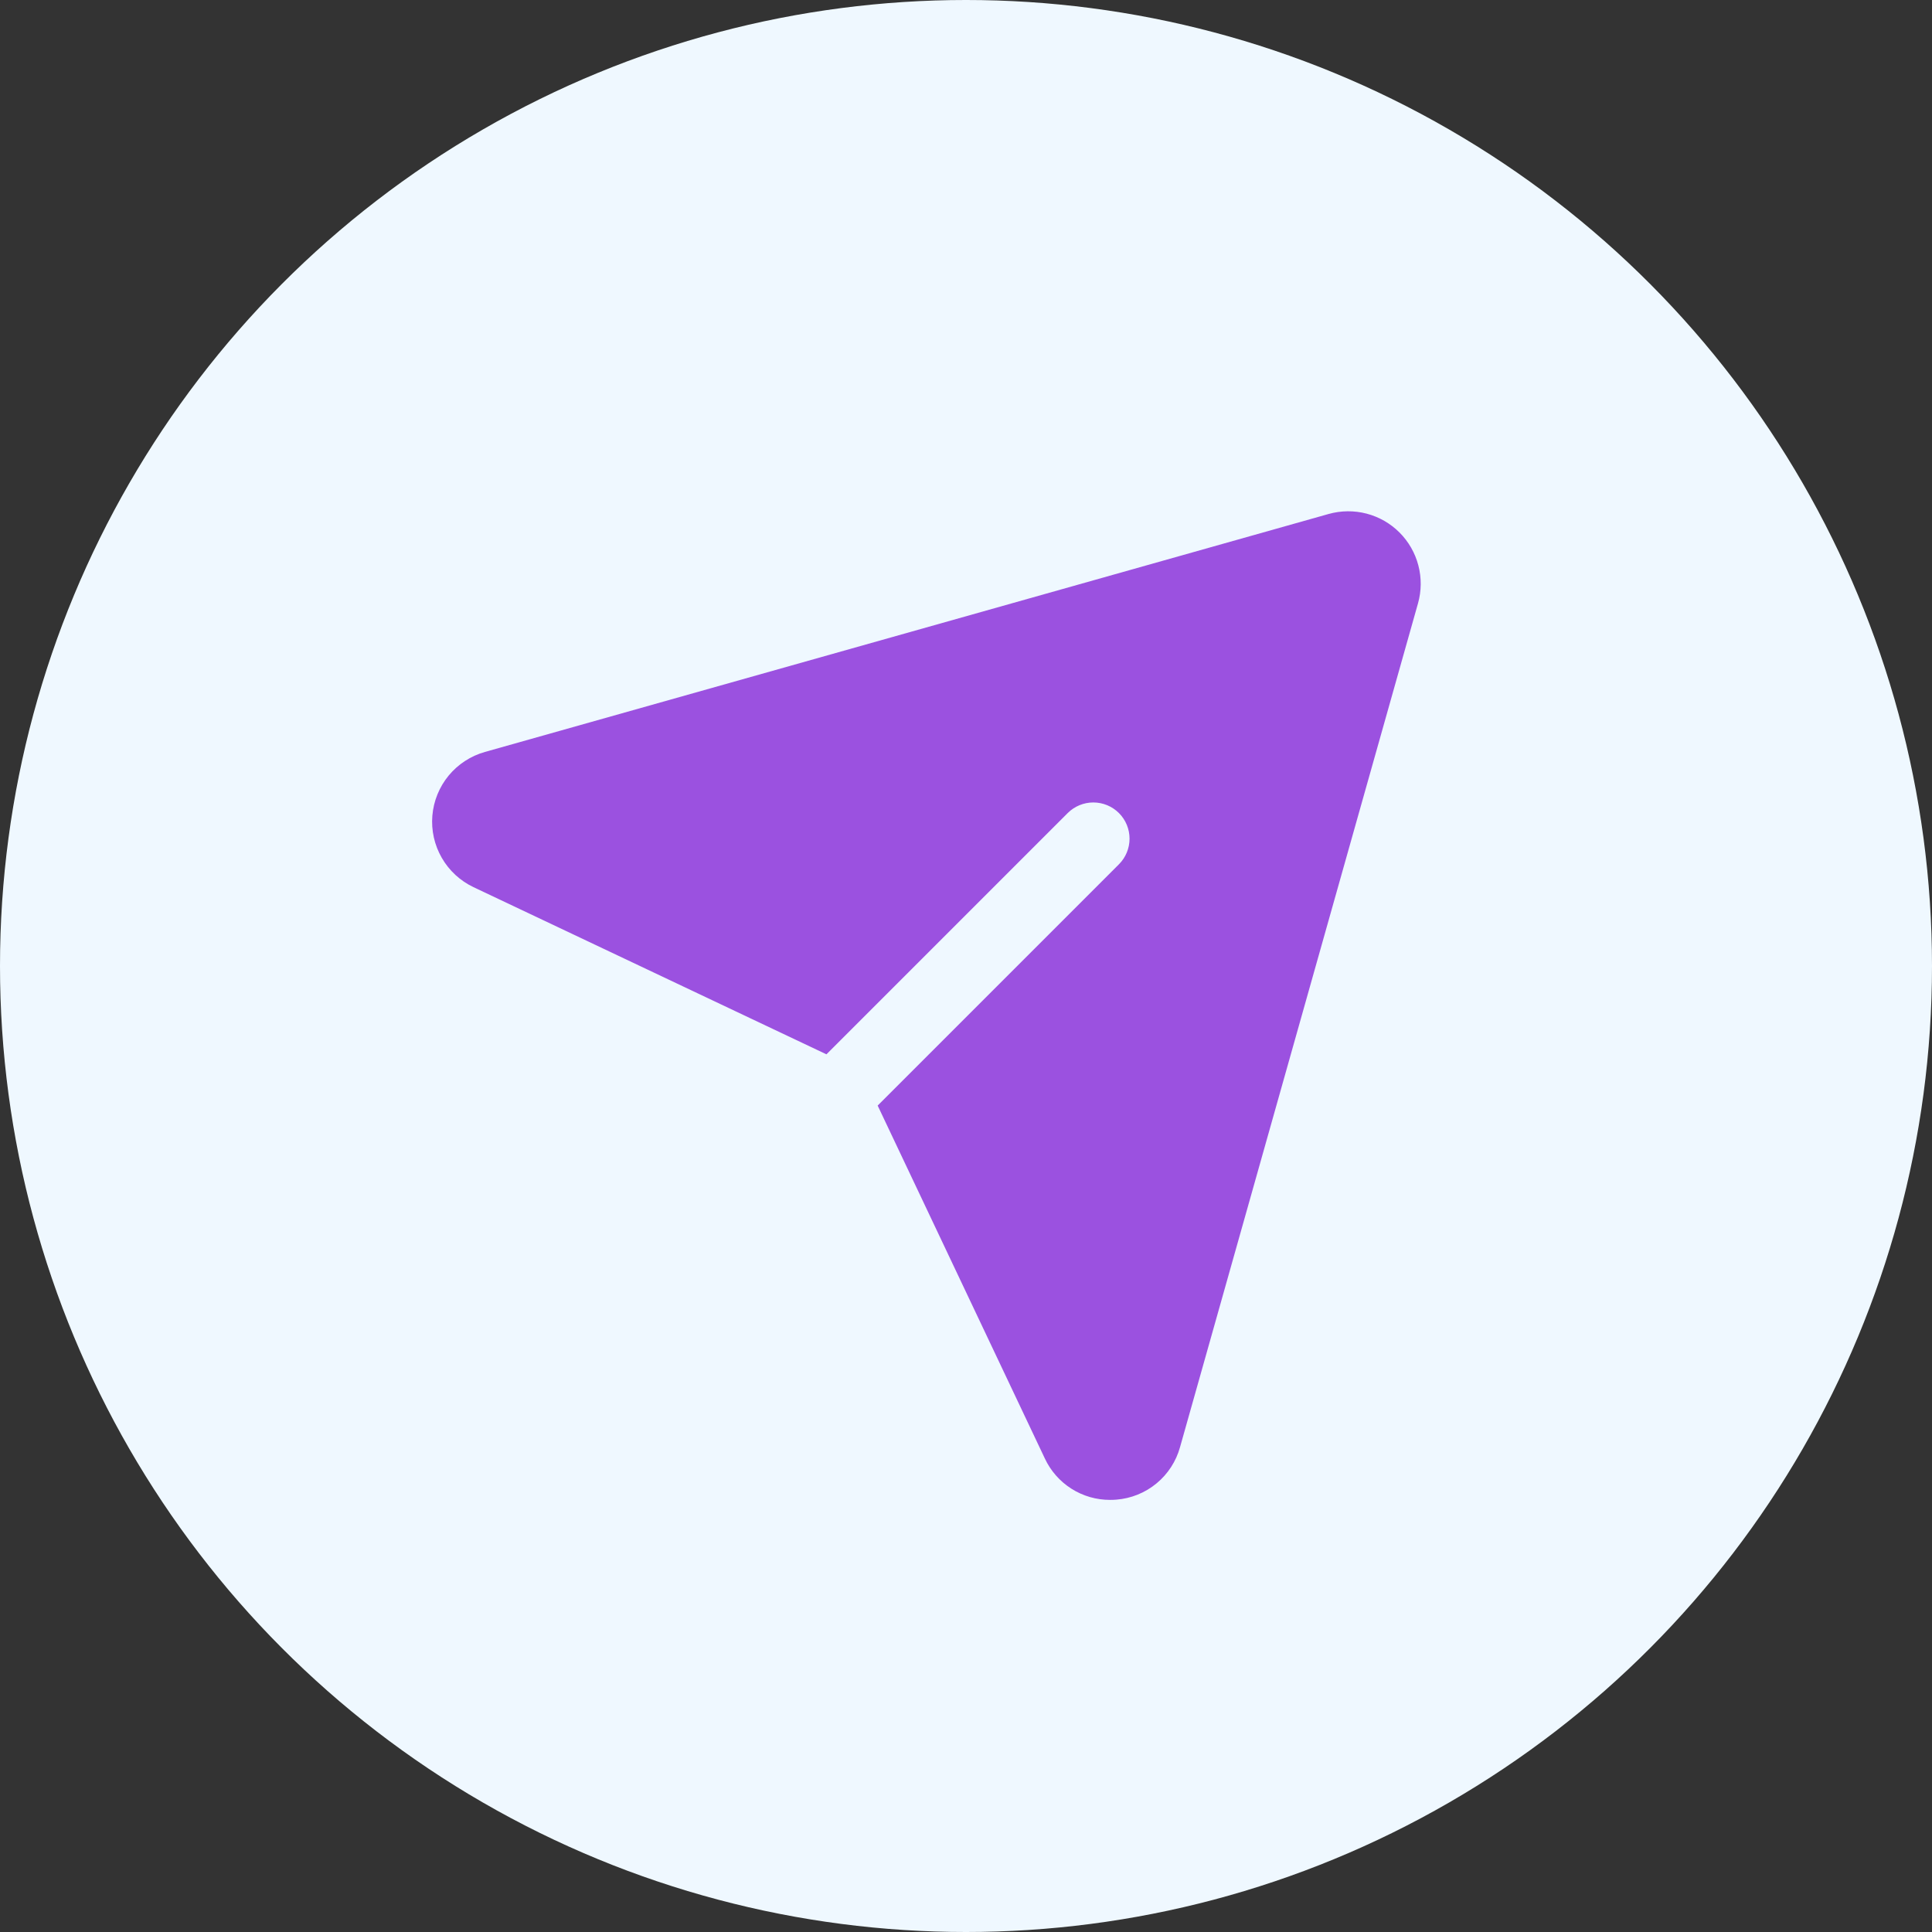 <svg width="80" height="80" viewBox="0 0 80 80" fill="none" xmlns="http://www.w3.org/2000/svg">
<rect x="0" y="0" width="80" height="80" fill="#333333" stroke="none"/>
<circle cx="40" cy="40" r="40" fill="#EFF8FF"/>
<g clip-path="url(#clip0_114_382)">
<path d="M57.95 22.049C57.573 21.672 57.102 21.403 56.587 21.268C56.071 21.134 55.528 21.139 55.015 21.283L20.078 31.137C19.49 31.303 18.967 31.644 18.578 32.115C18.19 32.586 17.954 33.165 17.903 33.774C17.852 34.382 17.988 34.992 18.293 35.521C18.597 36.05 19.056 36.474 19.608 36.736L34.221 43.657L44.211 33.667C44.493 33.386 44.874 33.228 45.272 33.228C45.67 33.228 46.051 33.386 46.333 33.667C46.614 33.948 46.772 34.33 46.772 34.728C46.772 35.126 46.614 35.507 46.333 35.788L36.342 45.779L43.264 60.391C43.504 60.906 43.886 61.34 44.365 61.644C44.843 61.948 45.4 62.109 45.967 62.107C46.053 62.107 46.139 62.104 46.226 62.097C46.836 62.049 47.416 61.815 47.888 61.425C48.36 61.036 48.7 60.511 48.863 59.922L58.716 24.985C58.861 24.472 58.866 23.929 58.731 23.413C58.597 22.897 58.327 22.427 57.95 22.049Z" fill="#9B51E0"/>
</g>
<defs>
<clipPath id="clip0_114_382">
<rect width="48" height="48" fill="white" transform="translate(16 16)"/>
</clipPath>
</defs>
</svg>
